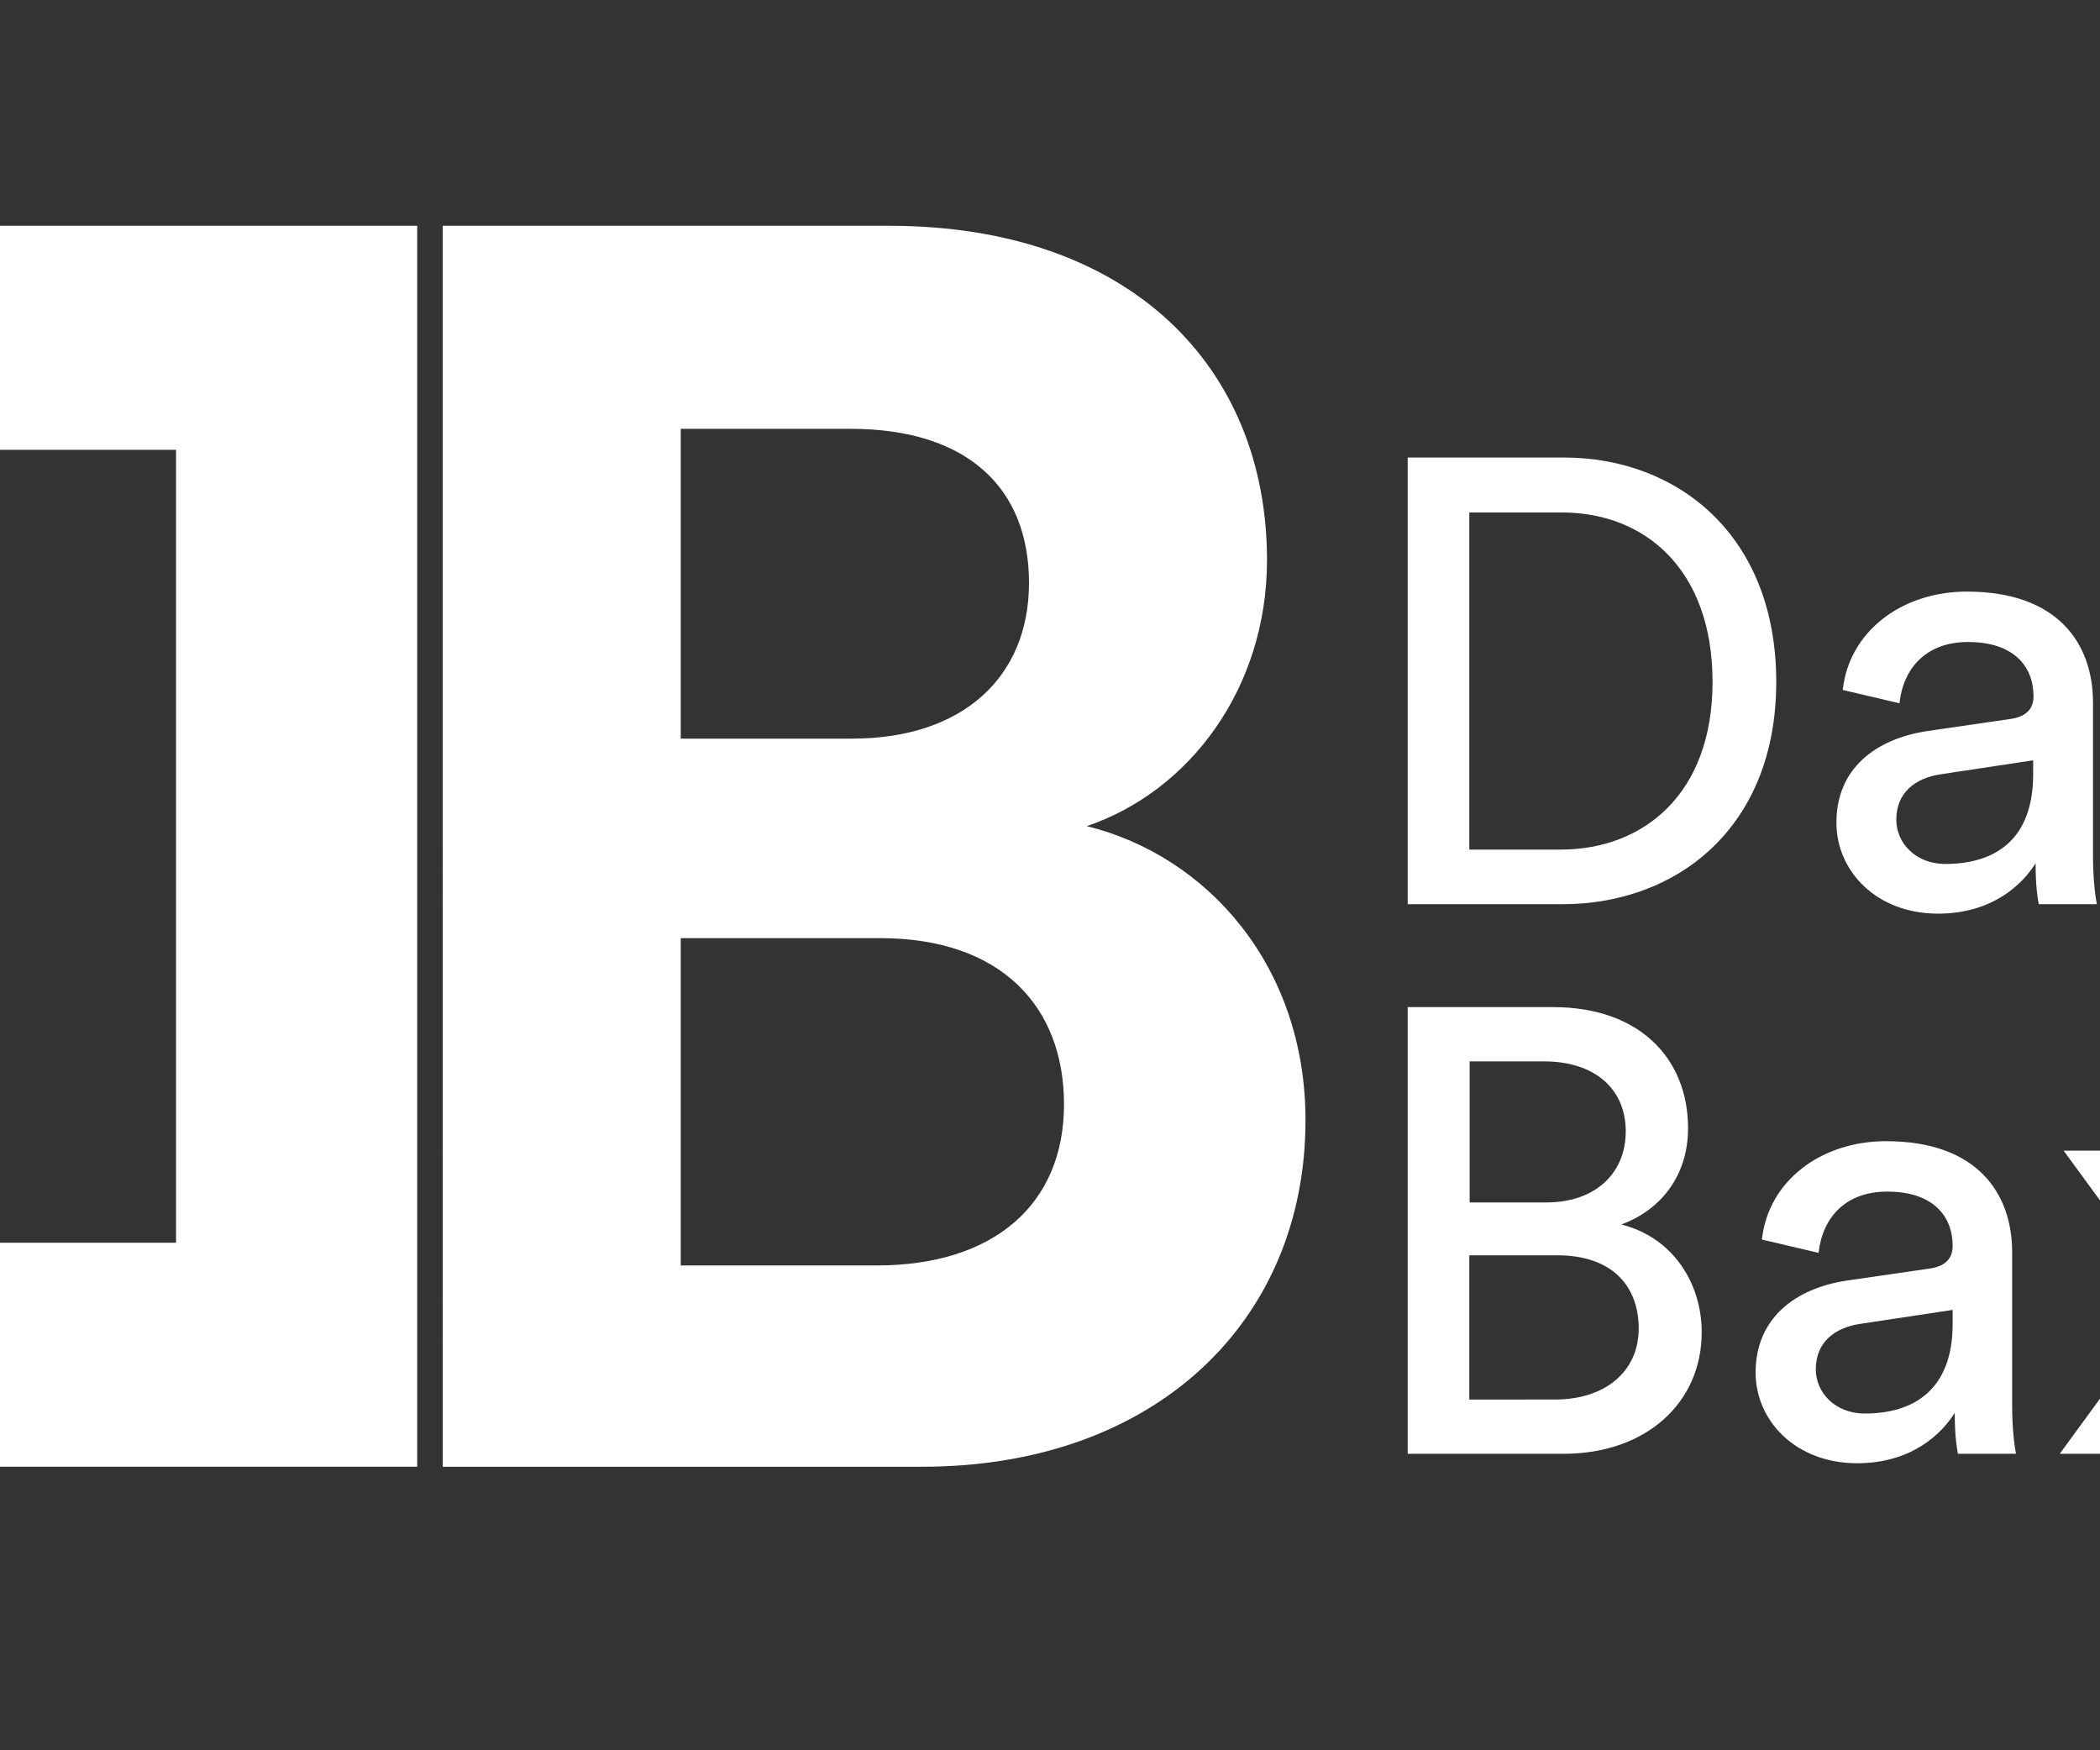 <?xml version="1.0" encoding="utf-8"?>
<!-- Generator: Adobe Illustrator 21.1.0, SVG Export Plug-In . SVG Version: 6.00 Build 0)  -->
<svg version="1.1" id="Layer_1" xmlns="http://www.w3.org/2000/svg" xmlns:xlink="http://www.w3.org/1999/xlink" x="0px" y="0px"
	 viewBox="0 0 600 500" style="enable-background:new 0 0 600 500;" xml:space="preserve">
<rect x="0" y="0" width="600" height="500" fill="#333333" stroke="none"/>
<style type="text/css">
	.st0{fill:#FFFFFF;}
</style>
<g>
	<path class="st0" d="M-7.3,419c-101,0-175.5-65-175.5-177s74-177.5,175-177.5h127V419H-7.3z M50.3,355V128.5H-5.3
		c-58,0-106,36.5-106,113.5S-62.8,355-4.8,355H50.3z"/>
</g>
<g>
	<path class="st0" d="M254,64.5c69,0,108,40.5,108,95.5c0,36.5-22,66-51.5,76c34.5,8.5,62.5,40,62.5,84c0,57.5-43,99-109.5,99h-137
		V64.5H254z M243.5,211c31.5,0,50.5-17.5,50.5-44.5s-17.5-44-51-44h-48.5V211H243.5z M250.5,361.5c33.5,0,53.5-17.5,53.5-46
		c0-28-18-47.5-52.5-47.5h-57v93.5H250.5z"/>
</g>
<g>
	<path class="st0" d="M402.2,258.3V130.7h44.6c32.4,0,60.7,22.1,60.7,64.1c0,41.8-28.6,63.5-61,63.5H402.2z M445.9,242.7
		c23.6,0,43.4-15.8,43.4-47.9c0-32.2-19.4-48.4-43-48.4h-26.5v96.3H445.9z"/>
	<path class="st0" d="M550.9,208.8l23.4-3.4c5.2-0.7,6.7-3.4,6.7-6.5c0-8.5-5.6-15.5-18.7-15.5c-11.9,0-18.5,7.4-19.6,17.5
		l-16.2-3.8c1.8-16.6,16.7-28.1,35.5-28.1c25.9,0,36,14.8,36,31.7v43.4c0,7.6,0.7,12.1,1.1,14.2h-16.6c-0.4-2.2-0.9-5.4-0.9-11.7
		c-3.8,6.1-12.4,14.4-27.9,14.4c-17.6,0-29-12.2-29-25.9C524.6,219.6,535.9,211,550.9,208.8z M580.9,221.2v-4l-26.5,4
		c-7.2,1.1-12.6,5.2-12.6,13c0,6.5,5.4,12.6,14,12.6C569.8,246.8,580.9,240.1,580.9,221.2z"/>
	<path class="st0" d="M641.1,258.3h-16.9v-86.6h16.6v12.4c6.3-10.8,16.6-14.9,26.6-14.9c20.7,0,31,14.9,31,34.2v54.9h-16.9v-52
		c0-12.1-5-21.8-20.2-21.8c-13.3,0-20.2,10.6-20.2,23.8V258.3z"/>
	<path class="st0" d="M733.6,126.7c6.8,0,12.2,5.4,12.2,12.2c0,6.7-5.4,12.1-12.2,12.1c-6.7,0-12.1-5.4-12.1-12.1
		C721.5,132.1,726.9,126.7,733.6,126.7z M725.3,258.3v-86.6H742v86.6H725.3z"/>
	<path class="st0" d="M846.3,233.7c-4.9,15.3-18.7,27.4-38.9,27.4c-23.2,0-43.6-16.9-43.6-46.3c0-27.2,19.6-45.7,41.4-45.7
		c26.6,0,41.6,18.4,41.6,45.4c0,2.2-0.2,4.3-0.4,5.4h-65.2c0.4,15.5,11.5,26.3,26.1,26.3c14,0,21.1-7.7,24.3-17.5L846.3,233.7z
		 M829.2,206.1c-0.4-12.4-8.5-22.1-23.8-22.1c-14.2,0-22.9,11-23.6,22.1H829.2z"/>
	<path class="st0" d="M868.4,258.3V128h16.9v130.3H868.4z"/>
</g>
<g>
	<path class="st0" d="M443.8,287.7c24.3,0,38.5,14.4,38.5,34.6c0,13.7-7.9,23.4-19.1,27.5c14.6,3.6,23,16.6,23,30.8
		c0,20.2-16,34.7-39.4,34.7h-44.6V287.7H443.8z M441.8,343.5c14.2,0,22.7-8.5,22.7-20.3c0-12.1-8.8-20-23.4-20h-21.2v40.3H441.8z
		 M444.3,399.8c14.2,0,23.9-7.9,23.9-20.3c0-12.2-7.7-20.9-23.2-20.9h-25.2v41.2H444.3z"/>
	<path class="st0" d="M527.8,365.8l23.4-3.4c5.2-0.7,6.7-3.4,6.7-6.5c0-8.5-5.6-15.5-18.7-15.5c-11.9,0-18.5,7.4-19.6,17.5
		l-16.2-3.8c1.8-16.6,16.7-28.1,35.5-28.1c25.9,0,36,14.8,36,31.7v43.4c0,7.6,0.7,12.1,1.1,14.2h-16.6c-0.4-2.2-0.9-5.4-0.9-11.7
		c-3.8,6.1-12.4,14.4-27.9,14.4c-17.6,0-29-12.2-29-25.9C501.6,376.6,512.9,368,527.8,365.8z M557.9,378.2v-4l-26.5,4
		c-7.2,1.1-12.6,5.2-12.6,13c0,6.5,5.4,12.6,14,12.6C546.7,403.8,557.9,397.1,557.9,378.2z"/>
	<path class="st0" d="M620.7,371.2l-31.1-42.5h20.5l21.2,30.4l20.9-30.4h20l-30.8,42.5c5.2,7,26.6,37.1,31.9,44.1h-20.3l-22.3-31.9
		l-22,31.9h-20.2L620.7,371.2z"/>
	<path class="st0" d="M713.1,328.7h18.7V344h-18.7v45c0,7.9,3.2,11.9,12.1,11.9c2.2,0,5.2-0.4,6.7-0.7v14.4
		c-1.4,0.5-5.8,1.6-11.5,1.6c-14.8,0-24.1-9-24.1-24.7V344h-16.6v-15.3h4.7c9.4,0,13.3-5.8,13.3-13.3v-14h15.5V328.7z"/>
	<path class="st0" d="M828.8,390.7c-4.9,15.3-18.7,27.4-38.9,27.4c-23.2,0-43.6-16.9-43.6-46.3c0-27.2,19.6-45.7,41.4-45.7
		c26.6,0,41.6,18.4,41.6,45.4c0,2.2-0.2,4.3-0.4,5.4h-65.2c0.4,15.5,11.5,26.3,26.1,26.3c14,0,21.1-7.7,24.3-17.5L828.8,390.7z
		 M811.7,363.1c-0.4-12.4-8.5-22.1-23.8-22.1c-14.2,0-22.9,11-23.6,22.1H811.7z"/>
	<path class="st0" d="M899,345.8c-2.5-0.4-5-0.5-7.4-0.5c-14.2,0-23.8,7.6-23.8,26.6v43.4h-16.9v-86.6h16.6v15.1
		c6.3-13.3,17.1-16.6,25.9-16.6c2.3,0,4.7,0.4,5.6,0.5V345.8z"/>
</g>
</svg>
